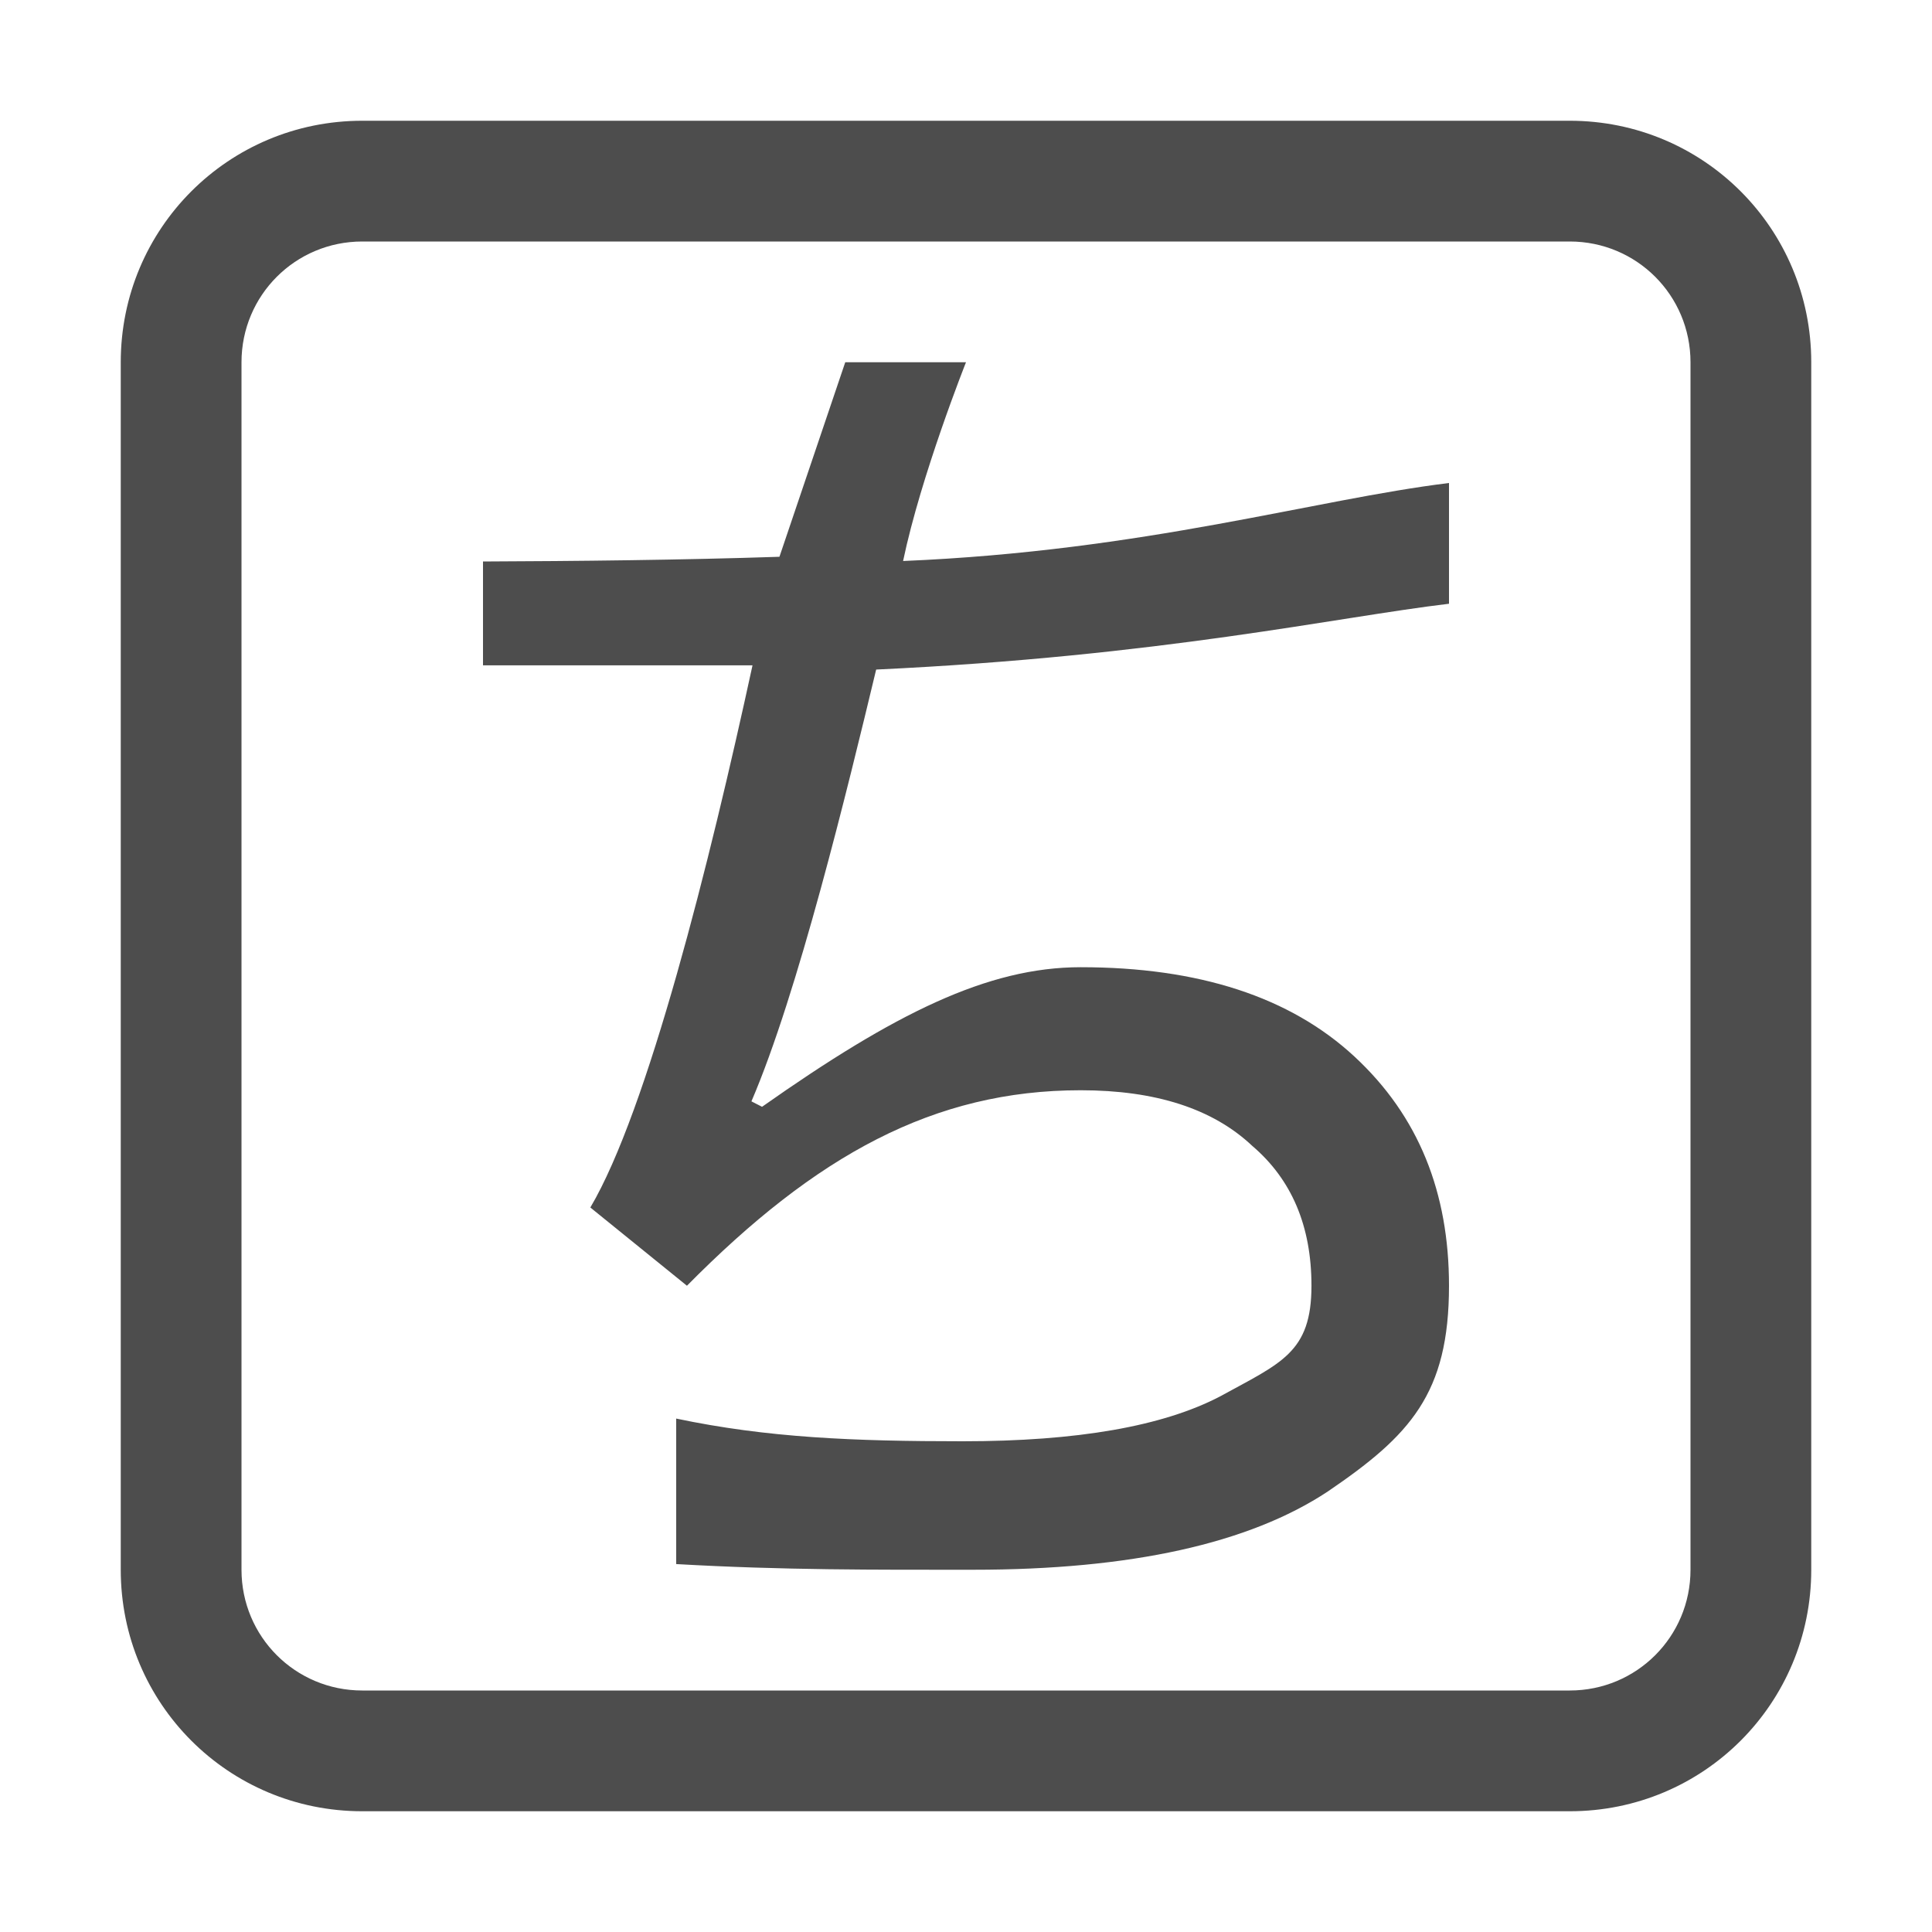 <?xml version="1.0" encoding="UTF-8" standalone="no"?>
<!-- Created with Inkscape (http://www.inkscape.org/) -->

<svg
   width="16"
   height="16"
   viewBox="0 0 16 16"
   version="1.1"
   id="svg405"
   inkscape:version="1.2.2 (1:1.2.2+202305151914+b0a8486541)"
   sodipodi:docname="fcitx-anthy.svg"
   xmlns:inkscape="http://www.inkscape.org/namespaces/inkscape"
   xmlns:sodipodi="http://sodipodi.sourceforge.net/DTD/sodipodi-0.dtd"
   xmlns="http://www.w3.org/2000/svg"
   xmlns:svg="http://www.w3.org/2000/svg">
  <sodipodi:namedview
     id="namedview407"
     pagecolor="#ffffff"
     bordercolor="#000000"
     borderopacity="0.25"
     inkscape:showpageshadow="2"
     inkscape:pageopacity="0.0"
     inkscape:pagecheckerboard="0"
     inkscape:deskcolor="#d1d1d1"
     inkscape:document-units="px"
     showgrid="false"
     inkscape:zoom="50.375"
     inkscape:cx="7.9900744"
     inkscape:cy="8"
     inkscape:window-width="1920"
     inkscape:window-height="1008"
     inkscape:window-x="0"
     inkscape:window-y="0"
     inkscape:window-maximized="1"
     inkscape:current-layer="svg405" />
  <defs
     id="defs402">
    <style
       id="current-color-scheme"
       type="text/css">
         .ColorScheme-Text { color:#4d4d4d; }
        </style>
  </defs>
  <path
     id="path343"
     style="fill:currentColor;fill-opacity:1;stroke-linecap:round;stroke-linejoin:round"
     class="ColorScheme-Text"
     d="M 3 1 C 1.892 1 1 1.892 1 3 L 1 13 C 1 14.108 1.892 15 3 15 L 13 15 C 14.108 15 15 14.108 15 13 L 15 3 C 15 1.892 14.108 1 13 1 L 3 1 z M 3 2 L 13 2 C 13.554 2 14 2.446 14 3 L 14 13 C 14 13.554 13.554 14 13 14 L 3 14 C 2.446 14 2 13.554 2 13 L 2 3 C 2 2.446 2.446 2 3 2 z M 7 3 L 6.455 4.611 C 5.645 4.638 4.767 4.647 4 4.65 L 4 5.51 L 6.232 5.51 C 5.877 7.146 5.363 9.198 4.889 10 L 5.689 10.648 C 6.756 9.568 7.734 9.029 8.949 9.029 C 9.571 9.029 10.045 9.182 10.371 9.49 C 10.697 9.768 10.861 10.154 10.861 10.648 C 10.861 11.203 10.609 11.287 10.105 11.564 C 9.631 11.812 8.921 11.936 7.973 11.936 C 7.072 11.936 6.355 11.907 5.6 11.748 L 5.6 12.953 C 6.495 13.004 7.243 13 8.061 13 C 9.364 13 10.344 12.783 10.996 12.352 C 11.678 11.888 12 11.543 12 10.648 C 12 9.877 11.75 9.244 11.217 8.75 C 10.684 8.256 9.927 8.01 8.949 8.01 C 8.179 8.01 7.407 8.394 6.311 9.166 L 6.223 9.121 C 6.608 8.226 7.019 6.532 7.256 5.545 C 9.623 5.434 11.066 5.111 12 5 L 12 4 C 10.887 4.136 9.484 4.562 7.479 4.646 C 7.627 3.937 8 3 8 3 L 7 3 z " />
</svg>

